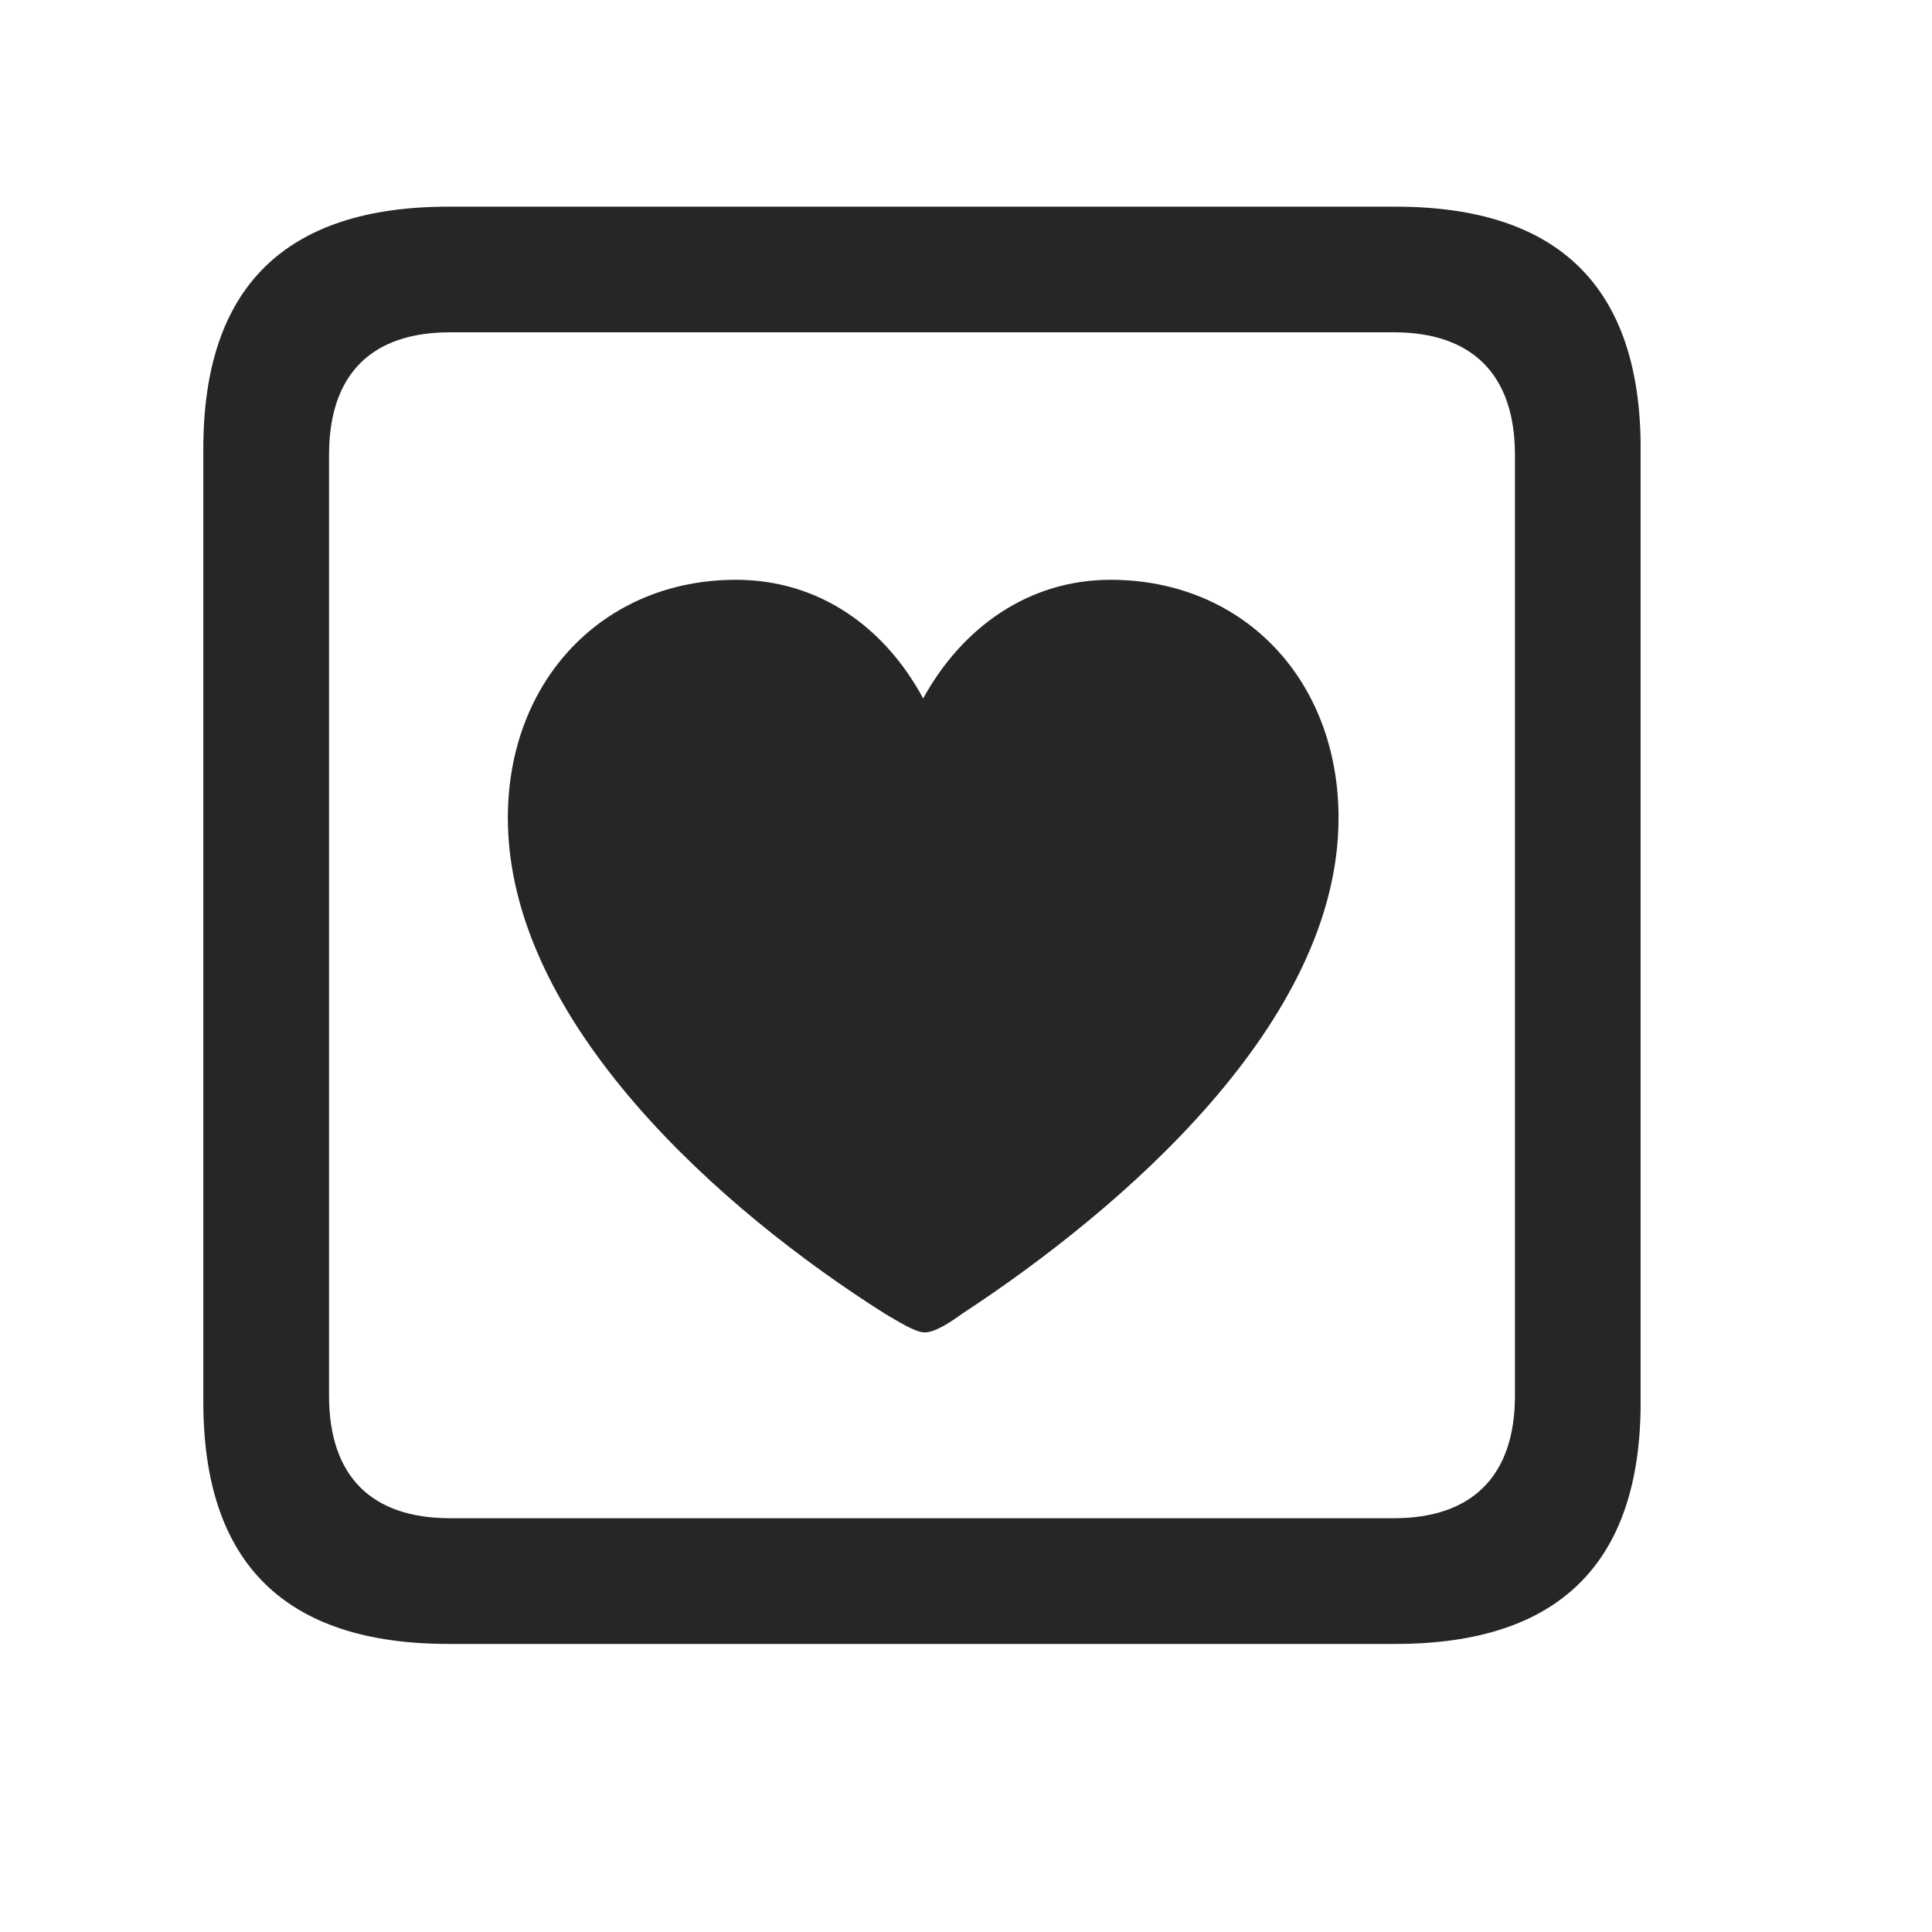 <svg width="29" height="29" viewBox="0 0 29 29" fill="currentColor" xmlns="http://www.w3.org/2000/svg">
<g clip-path="url(#clip0_2207_34370)">
<path d="M6.732 24.676H20.947C23.408 24.676 24.627 23.457 24.627 21.043V6.734C24.627 4.32 23.408 3.102 20.947 3.102H6.732C4.283 3.102 3.052 4.309 3.052 6.734V21.043C3.052 23.469 4.283 24.676 6.732 24.676ZM6.756 22.789C5.584 22.789 4.939 22.168 4.939 20.949V6.828C4.939 5.609 5.584 4.988 6.756 4.988H20.924C22.084 4.988 22.74 5.609 22.74 6.828V20.949C22.74 22.168 22.084 22.789 20.924 22.789H6.756Z" fill="currentColor" fill-opacity="0.85"/>
<path d="M11.045 8.703C9.064 8.703 7.623 10.203 7.623 12.277C7.623 15.359 10.869 18.195 13.283 19.719C13.482 19.836 13.74 20 13.881 20C14.033 20 14.267 19.848 14.443 19.719C16.822 18.16 20.092 15.359 20.092 12.277C20.092 10.203 18.662 8.703 16.67 8.703C15.439 8.703 14.443 9.418 13.857 10.484C13.283 9.418 12.299 8.703 11.045 8.703Z" fill="currentColor" fill-opacity="0.85"/>
</g>
<defs>
<clipPath id="clip0_2207_34370">
<rect width="21.574" height="21.598" fill="currentColor" transform="translate(3.052 3.078)"/>
</clipPath>
</defs>
</svg>
